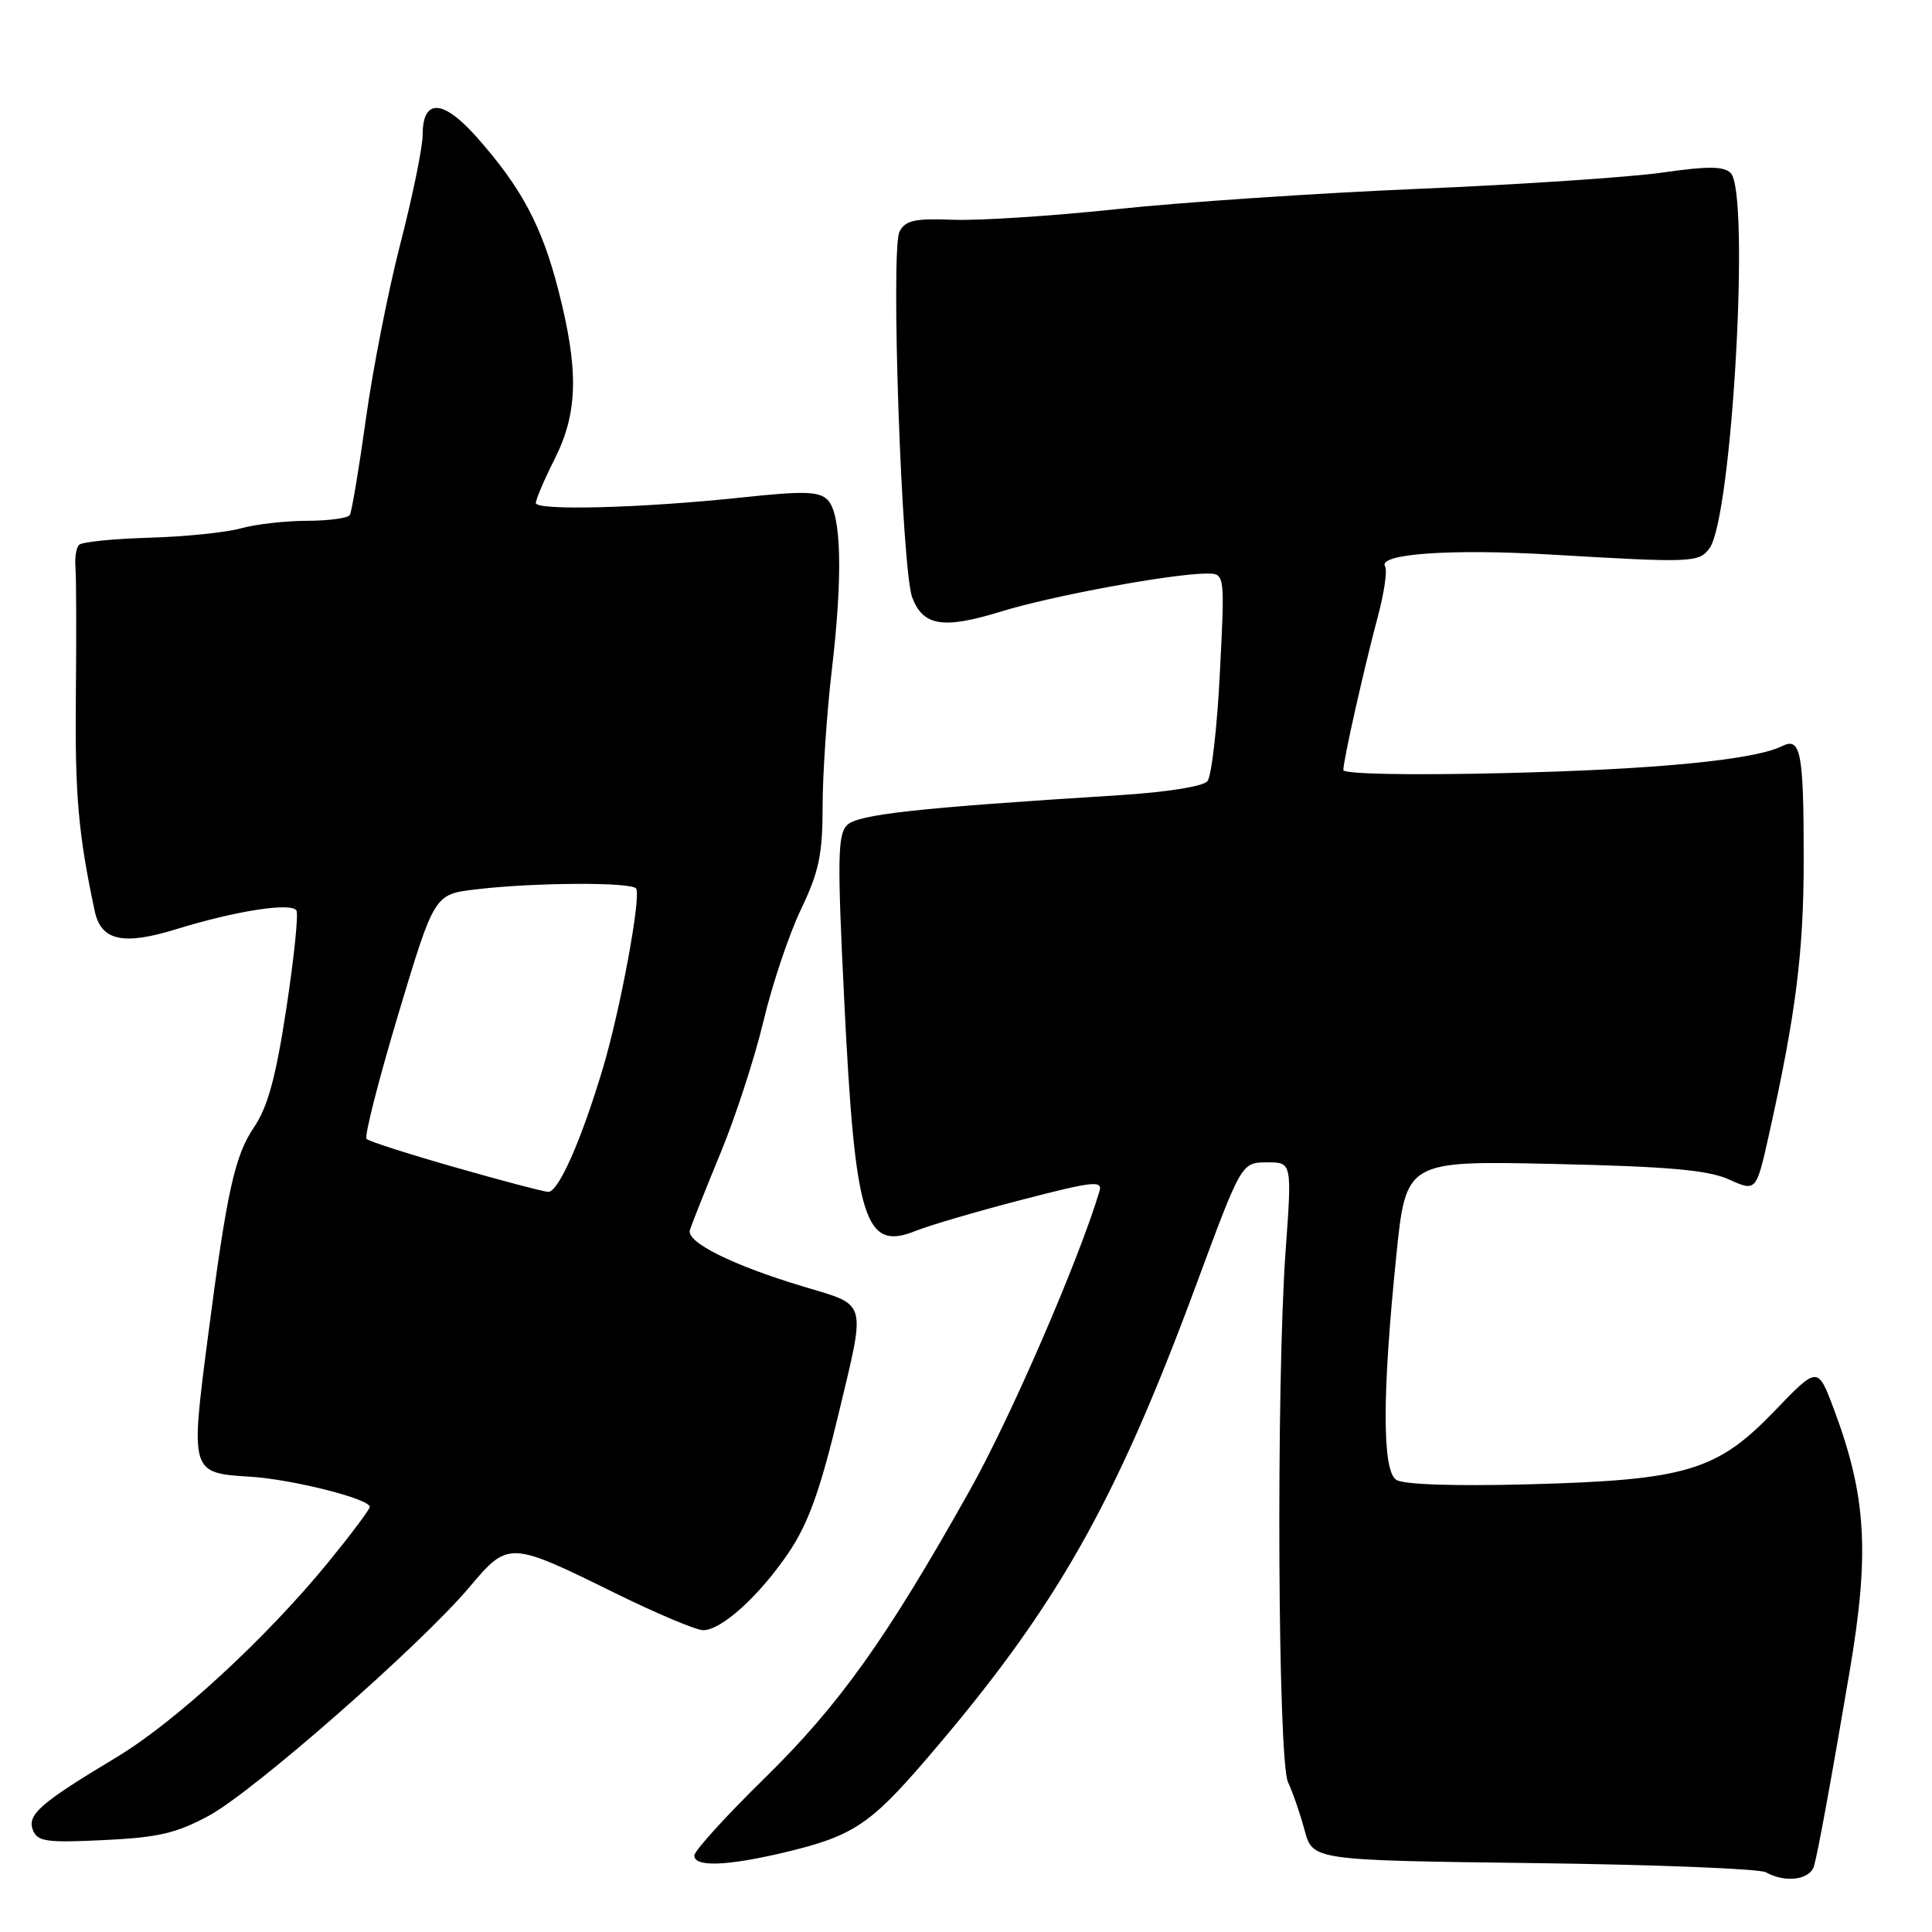 <?xml version="1.0" encoding="UTF-8" standalone="no"?>
<!DOCTYPE svg PUBLIC "-//W3C//DTD SVG 1.1//EN" "http://www.w3.org/Graphics/SVG/1.1/DTD/svg11.dtd" >
<svg xmlns="http://www.w3.org/2000/svg" xmlns:xlink="http://www.w3.org/1999/xlink" version="1.1" viewBox="0 0 256 256">
 <g >
 <path fill="currentColor"
d=" M 240.37 247.25 C 240.87 245.54 242.69 235.61 245.08 221.50 C 247.76 205.75 247.31 198.25 243.01 186.75 C 240.86 181.01 240.86 181.01 235.18 186.92 C 227.49 194.92 223.47 196.12 202.50 196.68 C 192.57 196.94 185.93 196.71 185.00 196.08 C 183.14 194.82 183.14 184.76 185.01 166.45 C 186.30 153.80 186.30 153.80 205.90 154.23 C 221.10 154.57 226.31 155.03 229.11 156.29 C 232.71 157.91 232.71 157.91 234.43 150.20 C 237.98 134.24 239.00 126.13 239.00 113.83 C 239.00 99.66 238.61 97.63 236.15 98.86 C 232.46 100.70 219.37 101.97 199.25 102.44 C 186.80 102.74 178.00 102.57 178.00 102.03 C 178.00 100.73 180.75 88.51 182.56 81.74 C 183.41 78.57 183.85 75.57 183.53 75.06 C 182.51 73.39 192.12 72.70 205.44 73.48 C 224.28 74.59 225.12 74.55 226.52 72.64 C 229.51 68.55 231.93 25.53 229.32 22.92 C 228.42 22.02 226.28 22.00 220.32 22.86 C 216.02 23.48 201.47 24.45 188.00 25.02 C 174.53 25.59 156.53 26.80 148.00 27.71 C 139.47 28.62 129.72 29.25 126.32 29.12 C 121.21 28.92 119.97 29.19 119.19 30.69 C 117.99 32.98 119.47 75.47 120.88 79.18 C 122.32 82.97 124.99 83.39 132.65 81.03 C 139.36 78.95 155.33 76.01 159.90 76.00 C 162.31 76.00 162.31 76.00 161.64 89.16 C 161.28 96.40 160.53 102.86 159.99 103.51 C 159.41 104.21 154.53 104.98 148.25 105.37 C 121.38 107.06 113.66 107.91 112.23 109.34 C 110.99 110.58 110.94 113.90 111.87 132.64 C 113.30 161.76 114.56 165.83 121.33 163.10 C 123.07 162.39 129.38 160.54 135.34 158.99 C 144.81 156.53 146.13 156.38 145.69 157.83 C 142.97 166.93 133.92 187.83 128.56 197.37 C 117.53 217.06 111.21 225.93 101.31 235.62 C 96.19 240.64 92.00 245.25 92.00 245.87 C 92.00 247.41 96.24 247.27 103.80 245.49 C 112.92 243.33 115.22 241.84 122.63 233.23 C 139.87 213.19 147.68 199.48 158.50 170.25 C 164.50 154.04 164.50 154.04 167.85 154.02 C 171.20 154.00 171.20 154.00 170.35 165.75 C 169.09 183.21 169.31 233.29 170.67 236.15 C 171.28 237.44 172.27 240.30 172.86 242.50 C 173.94 246.50 173.94 246.50 203.22 246.87 C 219.32 247.07 233.18 247.62 234.00 248.09 C 236.55 249.53 239.84 249.10 240.37 247.25 Z  M 27.73 240.56 C 33.69 237.30 55.66 218.04 62.15 210.36 C 67.38 204.17 67.45 204.18 81.50 211.09 C 87.00 213.80 92.25 216.01 93.17 216.01 C 95.63 216.00 100.67 211.41 104.54 205.67 C 107.12 201.83 108.69 197.46 111.14 187.24 C 114.75 172.14 115.00 173.04 106.50 170.49 C 97.09 167.67 90.92 164.60 91.41 163.00 C 91.67 162.18 93.49 157.59 95.46 152.82 C 97.44 148.05 100.00 140.17 101.16 135.32 C 102.31 130.47 104.55 123.80 106.13 120.50 C 108.52 115.51 109.00 113.21 109.00 106.86 C 109.00 102.65 109.55 94.55 110.21 88.86 C 111.70 76.23 111.49 68.07 109.66 66.23 C 108.53 65.10 106.50 65.04 98.39 65.91 C 85.15 67.32 71.00 67.70 71.00 66.65 C 71.00 66.18 72.12 63.55 73.50 60.81 C 76.58 54.68 76.71 49.09 74.00 38.50 C 71.81 29.93 69.08 24.82 63.11 18.11 C 58.66 13.11 56.00 13.03 56.00 17.90 C 56.00 19.53 54.67 26.01 53.05 32.29 C 51.43 38.57 49.37 49.06 48.47 55.60 C 47.56 62.13 46.61 67.82 46.35 68.24 C 46.09 68.66 43.55 69.00 40.69 69.01 C 37.84 69.01 33.89 69.46 31.91 70.01 C 29.94 70.56 24.46 71.12 19.75 71.25 C 15.03 71.39 10.86 71.81 10.48 72.19 C 10.10 72.56 9.89 73.91 10.00 75.19 C 10.11 76.46 10.13 84.19 10.05 92.36 C 9.92 105.32 10.38 110.53 12.55 120.72 C 13.39 124.65 16.29 125.30 23.33 123.13 C 31.22 120.69 38.60 119.54 39.28 120.65 C 39.56 121.12 38.96 126.96 37.94 133.64 C 36.55 142.76 35.48 146.68 33.65 149.38 C 31.09 153.15 30.05 157.90 27.53 177.30 C 25.22 195.11 25.25 195.19 33.15 195.67 C 38.69 196.01 49.00 198.61 49.00 199.67 C 49.00 200.00 46.51 203.31 43.48 207.03 C 35.23 217.11 23.18 228.21 15.40 232.87 C 5.33 238.92 3.57 240.45 4.36 242.49 C 4.95 244.02 6.14 244.19 13.77 243.82 C 20.99 243.48 23.40 242.91 27.73 240.56 Z  M 60.32 154.68 C 54.18 152.93 48.89 151.24 48.57 150.91 C 48.25 150.59 50.15 143.17 52.77 134.41 C 57.55 118.50 57.55 118.50 63.03 117.85 C 70.81 116.92 83.81 116.86 84.30 117.75 C 84.95 118.93 82.20 133.79 79.90 141.50 C 77.04 151.09 73.98 158.01 72.63 157.93 C 72.01 157.90 66.47 156.44 60.32 154.68 Z "/>
</g>
</svg>